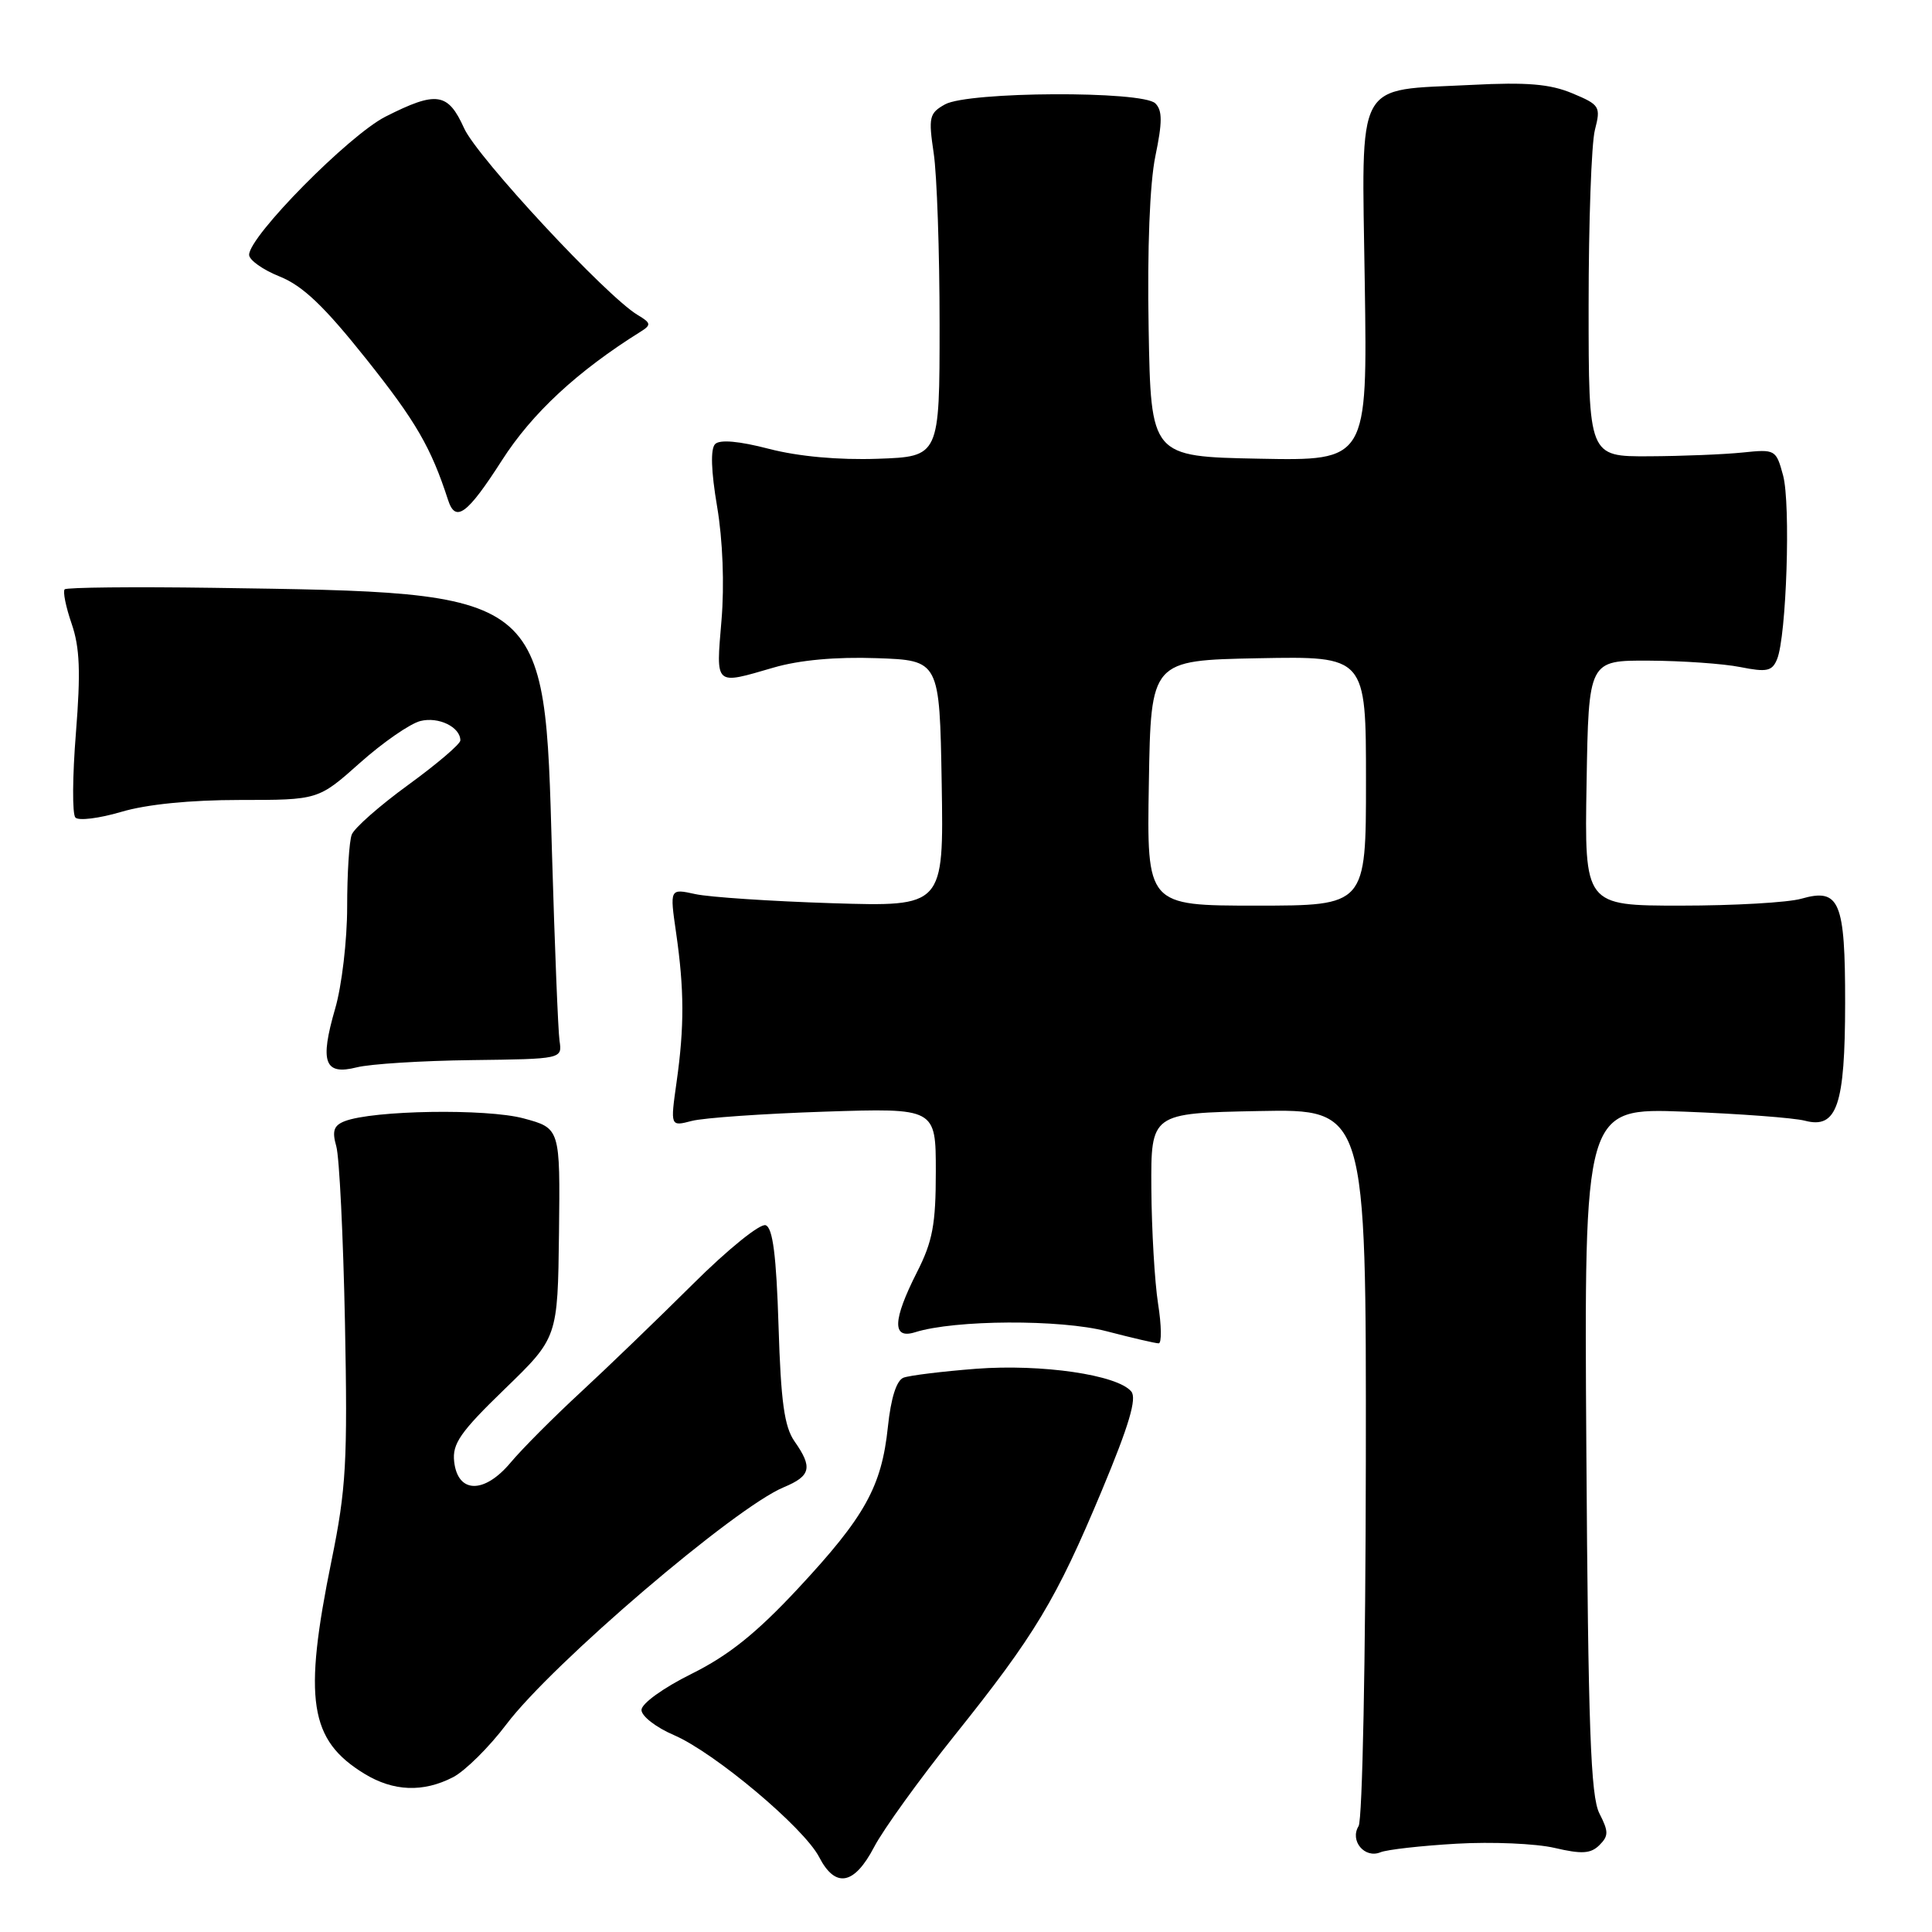 <?xml version="1.0" encoding="UTF-8" standalone="no"?>
<!DOCTYPE svg PUBLIC "-//W3C//DTD SVG 1.1//EN" "http://www.w3.org/Graphics/SVG/1.1/DTD/svg11.dtd" >
<svg xmlns="http://www.w3.org/2000/svg" xmlns:xlink="http://www.w3.org/1999/xlink" version="1.1" viewBox="0 0 256 256">
 <g >
 <path fill="currentColor"
d=" M 115.82 244.75 C 117.04 242.41 121.83 235.78 126.45 230.00 C 137.15 216.64 139.96 211.96 146.02 197.45 C 149.61 188.85 150.66 185.30 149.90 184.38 C 148.07 182.17 138.03 180.71 129.33 181.37 C 124.84 181.72 120.52 182.25 119.72 182.55 C 118.79 182.91 118.05 185.24 117.65 189.07 C 116.82 197.00 114.61 200.97 105.73 210.50 C 100.21 216.42 96.55 219.35 91.64 221.79 C 87.89 223.65 85.00 225.73 85.00 226.58 C 85.00 227.40 86.94 228.90 89.30 229.91 C 94.67 232.22 106.52 242.17 108.54 246.07 C 110.69 250.24 113.19 249.78 115.82 244.75 Z  M 193.00 244.30 C 197.68 244.03 203.53 244.28 206.00 244.86 C 209.60 245.70 210.78 245.63 211.93 244.49 C 213.16 243.26 213.16 242.70 211.93 240.29 C 210.77 238.02 210.44 229.03 210.20 192.15 C 209.90 146.80 209.90 146.80 223.20 147.30 C 230.52 147.58 237.70 148.12 239.16 148.50 C 243.41 149.62 244.48 146.48 244.49 132.91 C 244.50 119.42 243.76 117.64 238.70 119.08 C 236.95 119.59 229.76 120.00 222.73 120.00 C 209.95 120.00 209.95 120.00 210.23 103.75 C 210.50 87.50 210.50 87.50 218.50 87.54 C 222.90 87.56 228.35 87.94 230.60 88.39 C 234.11 89.09 234.82 88.94 235.47 87.35 C 236.72 84.33 237.29 66.79 236.27 63.00 C 235.34 59.57 235.24 59.51 230.91 59.96 C 228.49 60.21 222.90 60.44 218.50 60.46 C 210.50 60.50 210.50 60.50 210.50 40.50 C 210.50 29.50 210.87 19.03 211.33 17.23 C 212.13 14.12 211.99 13.89 208.33 12.36 C 205.38 11.13 202.32 10.87 195.00 11.25 C 179.36 12.05 180.44 10.04 180.84 37.57 C 181.19 61.06 181.19 61.06 166.84 60.78 C 152.50 60.50 152.50 60.50 152.20 43.50 C 152.01 32.94 152.35 24.30 153.09 20.70 C 154.03 16.18 154.03 14.63 153.09 13.70 C 151.41 12.01 128.29 12.12 125.22 13.83 C 123.13 15.00 123.01 15.52 123.72 20.30 C 124.15 23.16 124.50 33.38 124.50 43.00 C 124.50 60.50 124.50 60.50 116.30 60.79 C 111.11 60.97 105.82 60.49 101.91 59.48 C 97.92 58.44 95.38 58.22 94.76 58.84 C 94.13 59.47 94.22 62.40 95.02 67.12 C 95.77 71.54 96.00 77.50 95.60 82.21 C 94.87 90.98 94.62 90.75 102.50 88.46 C 105.92 87.46 110.77 87.02 116.15 87.21 C 124.50 87.50 124.50 87.50 124.78 103.82 C 125.05 120.14 125.05 120.14 110.28 119.68 C 102.15 119.42 93.98 118.88 92.12 118.47 C 88.74 117.73 88.74 117.73 89.59 123.62 C 90.67 131.12 90.69 136.03 89.65 143.38 C 88.82 149.27 88.82 149.27 91.66 148.53 C 93.22 148.12 101.14 147.57 109.25 147.30 C 124.00 146.82 124.00 146.82 124.00 155.24 C 124.00 162.24 123.58 164.49 121.50 168.58 C 118.27 174.96 118.19 177.49 121.25 176.53 C 126.50 174.87 140.52 174.80 146.64 176.40 C 150.02 177.28 153.12 178.00 153.53 178.00 C 153.94 178.00 153.91 175.64 153.45 172.75 C 153.00 169.86 152.60 163.00 152.56 157.50 C 152.50 147.50 152.50 147.50 166.77 147.22 C 181.03 146.94 181.03 146.94 180.98 193.72 C 180.95 219.82 180.53 241.15 180.02 241.97 C 178.82 243.90 180.82 246.30 182.91 245.44 C 183.78 245.08 188.32 244.57 193.00 244.30 Z  M 60.03 235.49 C 61.64 234.65 64.82 231.50 67.10 228.48 C 73.16 220.45 97.40 199.73 103.87 197.06 C 107.44 195.57 107.71 194.45 105.28 190.99 C 103.93 189.06 103.47 185.75 103.16 175.69 C 102.87 166.37 102.40 162.71 101.46 162.35 C 100.74 162.07 96.44 165.54 91.79 170.17 C 87.18 174.75 80.49 181.20 76.92 184.50 C 73.35 187.80 69.17 191.99 67.65 193.81 C 64.16 197.97 60.66 197.91 60.18 193.68 C 59.91 191.31 60.98 189.76 66.88 184.05 C 73.90 177.25 73.90 177.25 74.07 163.37 C 74.23 149.50 74.23 149.50 69.37 148.19 C 64.46 146.87 49.41 147.11 45.66 148.57 C 44.23 149.13 43.98 149.86 44.56 151.89 C 44.97 153.33 45.48 163.85 45.71 175.28 C 46.07 193.72 45.87 197.27 43.93 206.78 C 40.16 225.26 40.99 230.58 48.30 235.04 C 52.14 237.38 56.07 237.53 60.03 235.49 Z  M 62.50 140.47 C 74.50 140.32 74.50 140.32 74.14 137.91 C 73.95 136.59 73.50 125.38 73.14 113.00 C 72.15 78.12 72.69 78.55 28.23 77.89 C 17.68 77.74 8.84 77.83 8.57 78.09 C 8.31 78.36 8.72 80.41 9.49 82.64 C 10.58 85.80 10.70 89.04 10.06 97.11 C 9.60 102.82 9.56 107.87 9.99 108.33 C 10.41 108.78 13.14 108.44 16.06 107.58 C 19.40 106.58 25.21 106.00 31.77 106.00 C 42.18 106.00 42.18 106.00 47.70 101.08 C 50.73 98.38 54.34 95.88 55.70 95.54 C 58.11 94.93 61.00 96.34 61.00 98.11 C 61.00 98.59 57.90 101.23 54.11 103.99 C 50.31 106.75 46.94 109.72 46.61 110.59 C 46.27 111.45 46.00 115.77 46.00 120.18 C 46.00 124.59 45.29 130.65 44.41 133.65 C 42.35 140.76 42.98 142.51 47.27 141.43 C 49.04 140.98 55.90 140.55 62.50 140.47 Z  M 66.50 61.01 C 70.51 54.74 76.52 49.17 84.93 43.92 C 86.31 43.05 86.26 42.79 84.50 41.74 C 80.37 39.29 63.24 20.85 61.50 17.00 C 59.36 12.25 57.85 12.03 51.09 15.45 C 46.24 17.91 33.03 31.28 33.01 33.76 C 33.00 34.45 34.83 35.75 37.06 36.64 C 40.12 37.87 42.95 40.56 48.56 47.61 C 55.11 55.83 57.12 59.31 59.37 66.25 C 60.36 69.31 61.90 68.18 66.50 61.01 Z  M 152.23 103.75 C 152.50 87.50 152.50 87.50 166.75 87.22 C 181.00 86.95 181.00 86.95 181.00 103.47 C 181.00 120.00 181.00 120.00 166.48 120.00 C 151.95 120.00 151.95 120.00 152.23 103.75 Z "/>
</g>
</svg>